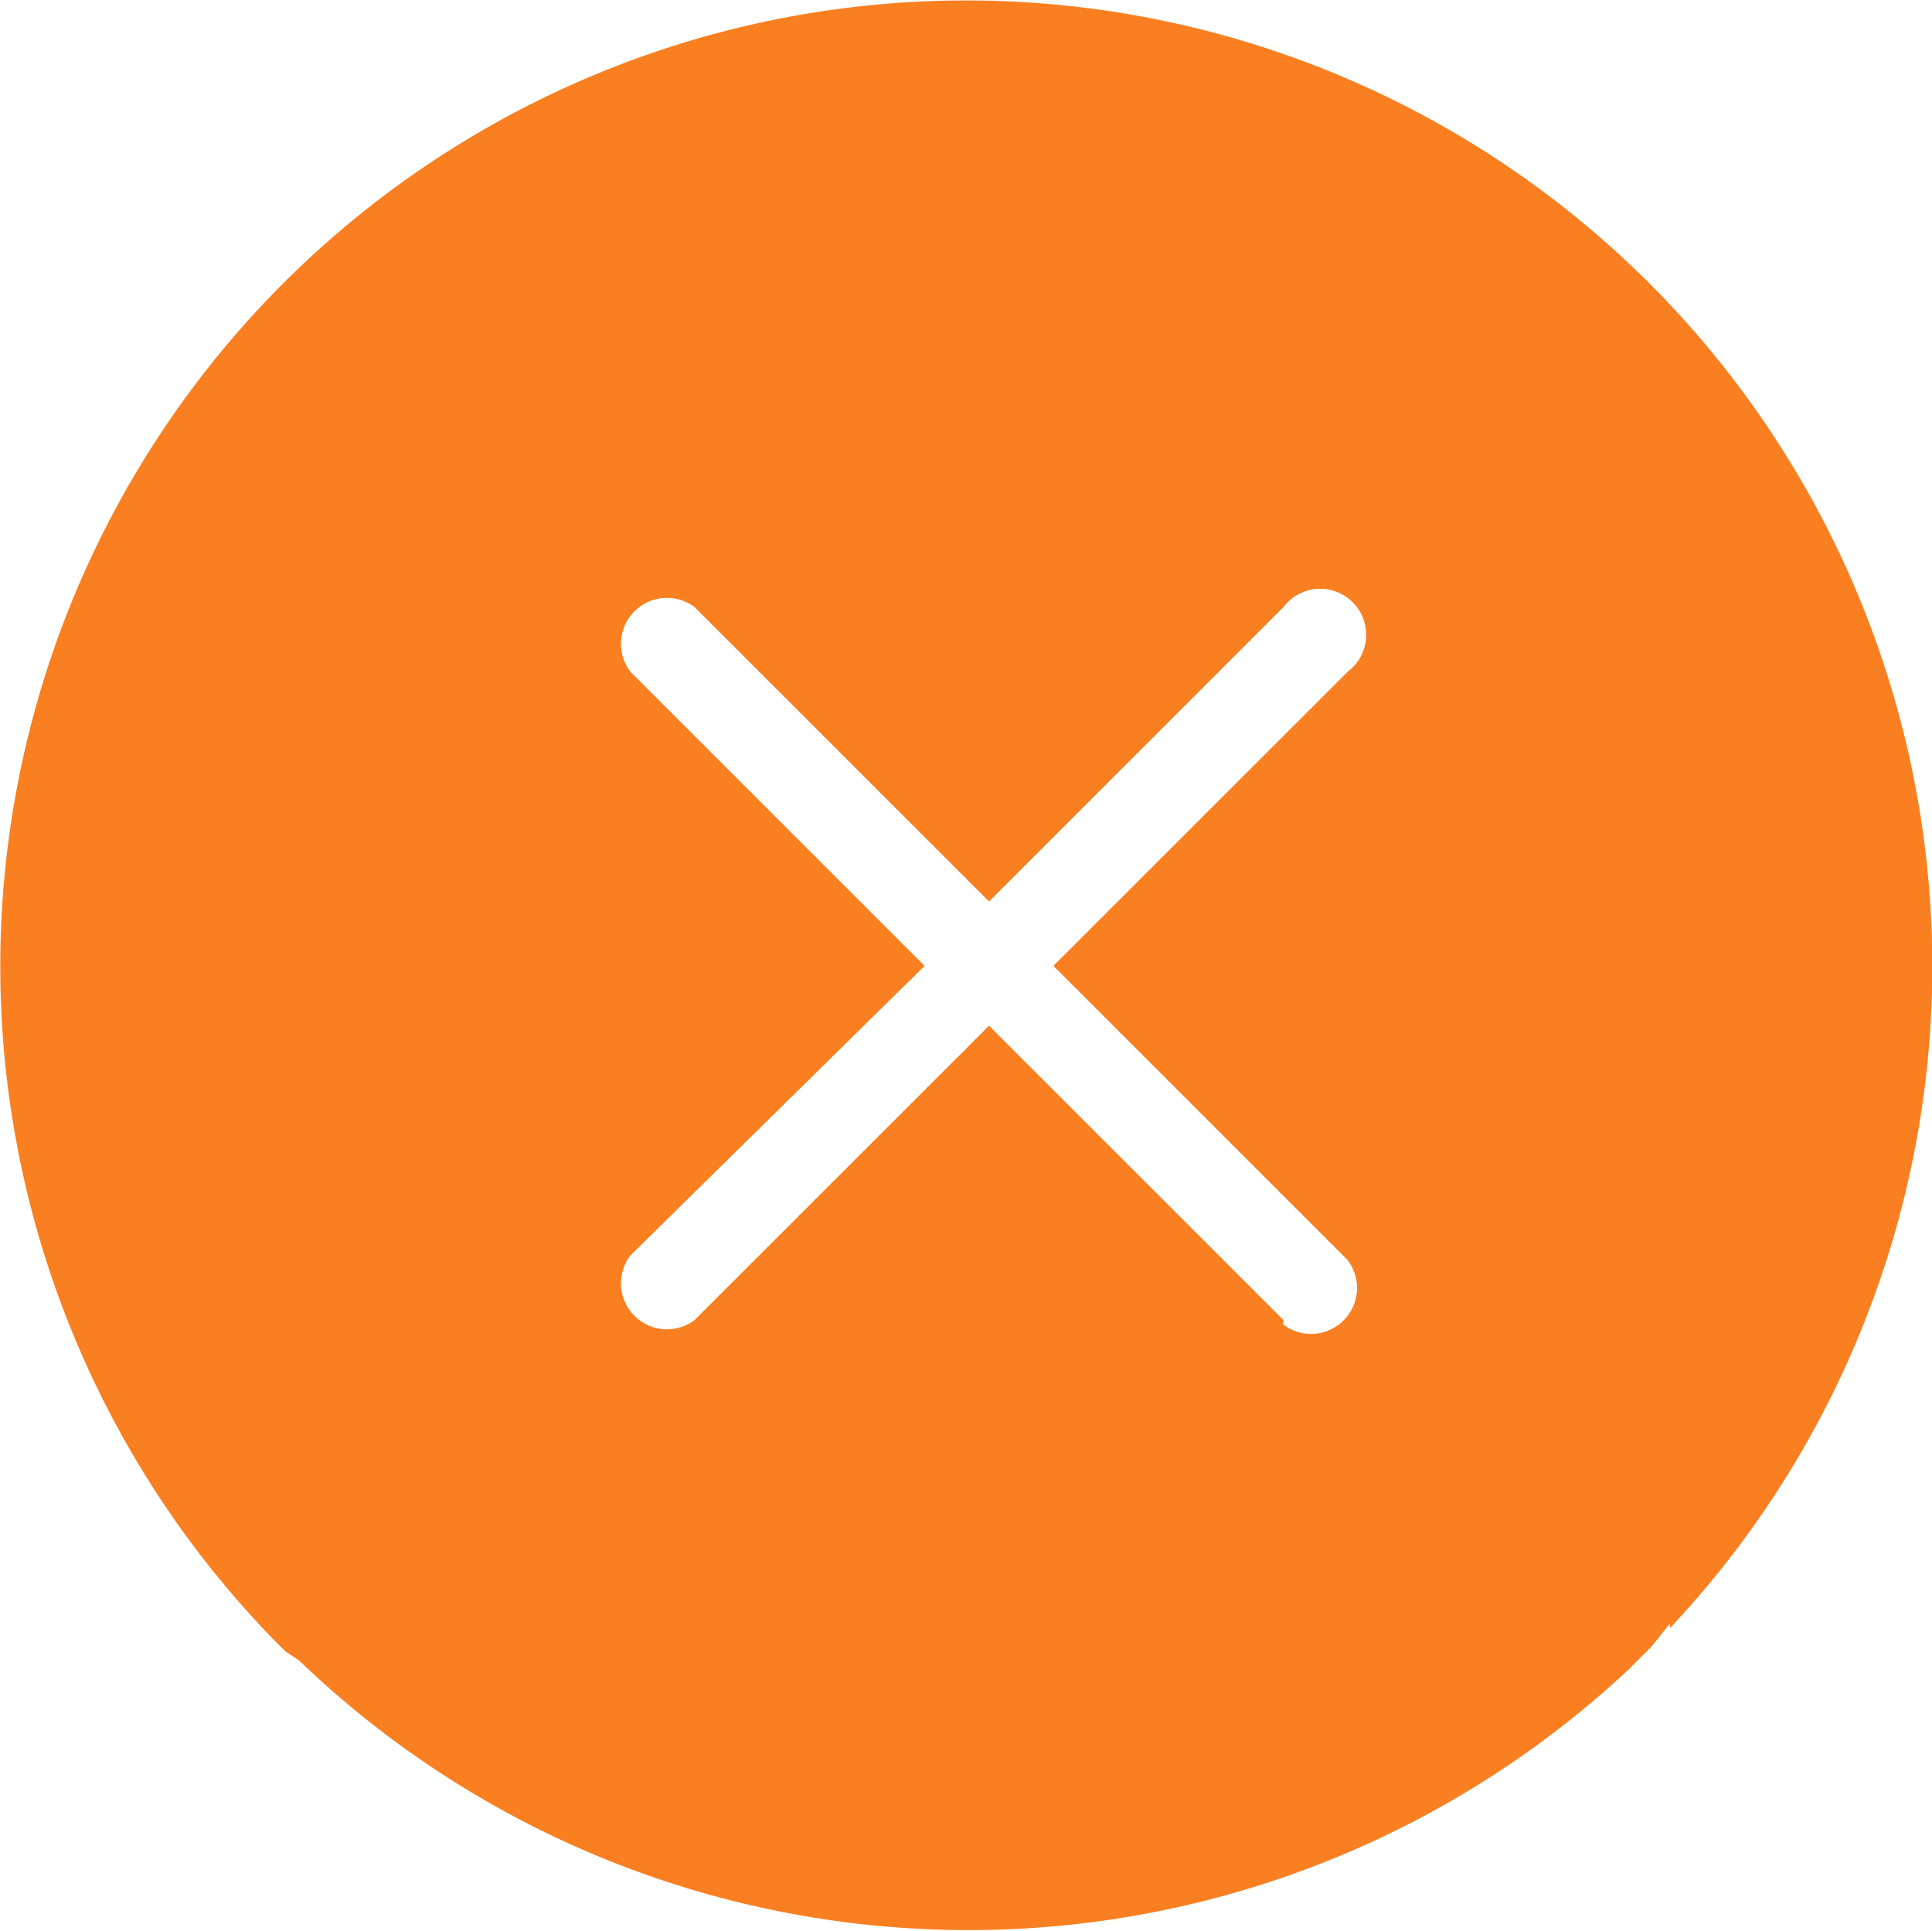 <svg xmlns="http://www.w3.org/2000/svg" xmlns:xlink="http://www.w3.org/1999/xlink" width="68" height="67.968" viewBox="0 0 68 67.968">
  <defs>
    <clipPath id="clip-path">
      <rect id="Rectangle_449" data-name="Rectangle 449" width="68" height="67.968" fill="none"/>
    </clipPath>
  </defs>
  <g id="schließen_löschen_02" data-name="schließen / löschen 02" transform="translate(21 20.99)">
    <g id="schließen_löschen_02-2" data-name="schließen / löschen 02" transform="translate(-21 -20.99)" clip-path="url(#clip-path)">
      <path id="Path_1093" data-name="Path 1093" d="M58.768,57.309a34,34,0,1,0-49.057.486l.324.324.486.324a34,34,0,0,0,46.79.324l.81-.81.648-.81m-13.6-10.686L34.806,36.1,24.444,46.461a1.619,1.619,0,0,1-2.267-2.267l10.362-10.2L22.177,23.632a1.619,1.619,0,0,1,2.267-2.267L34.806,31.728,45.168,21.366a1.619,1.619,0,1,1,2.267,2.267L37.072,33.994,47.434,44.356a1.619,1.619,0,0,1-2.267,2.267" transform="translate(0.004 0.006)" fill="#f97f21"/>
    </g>
  </g>
</svg>
